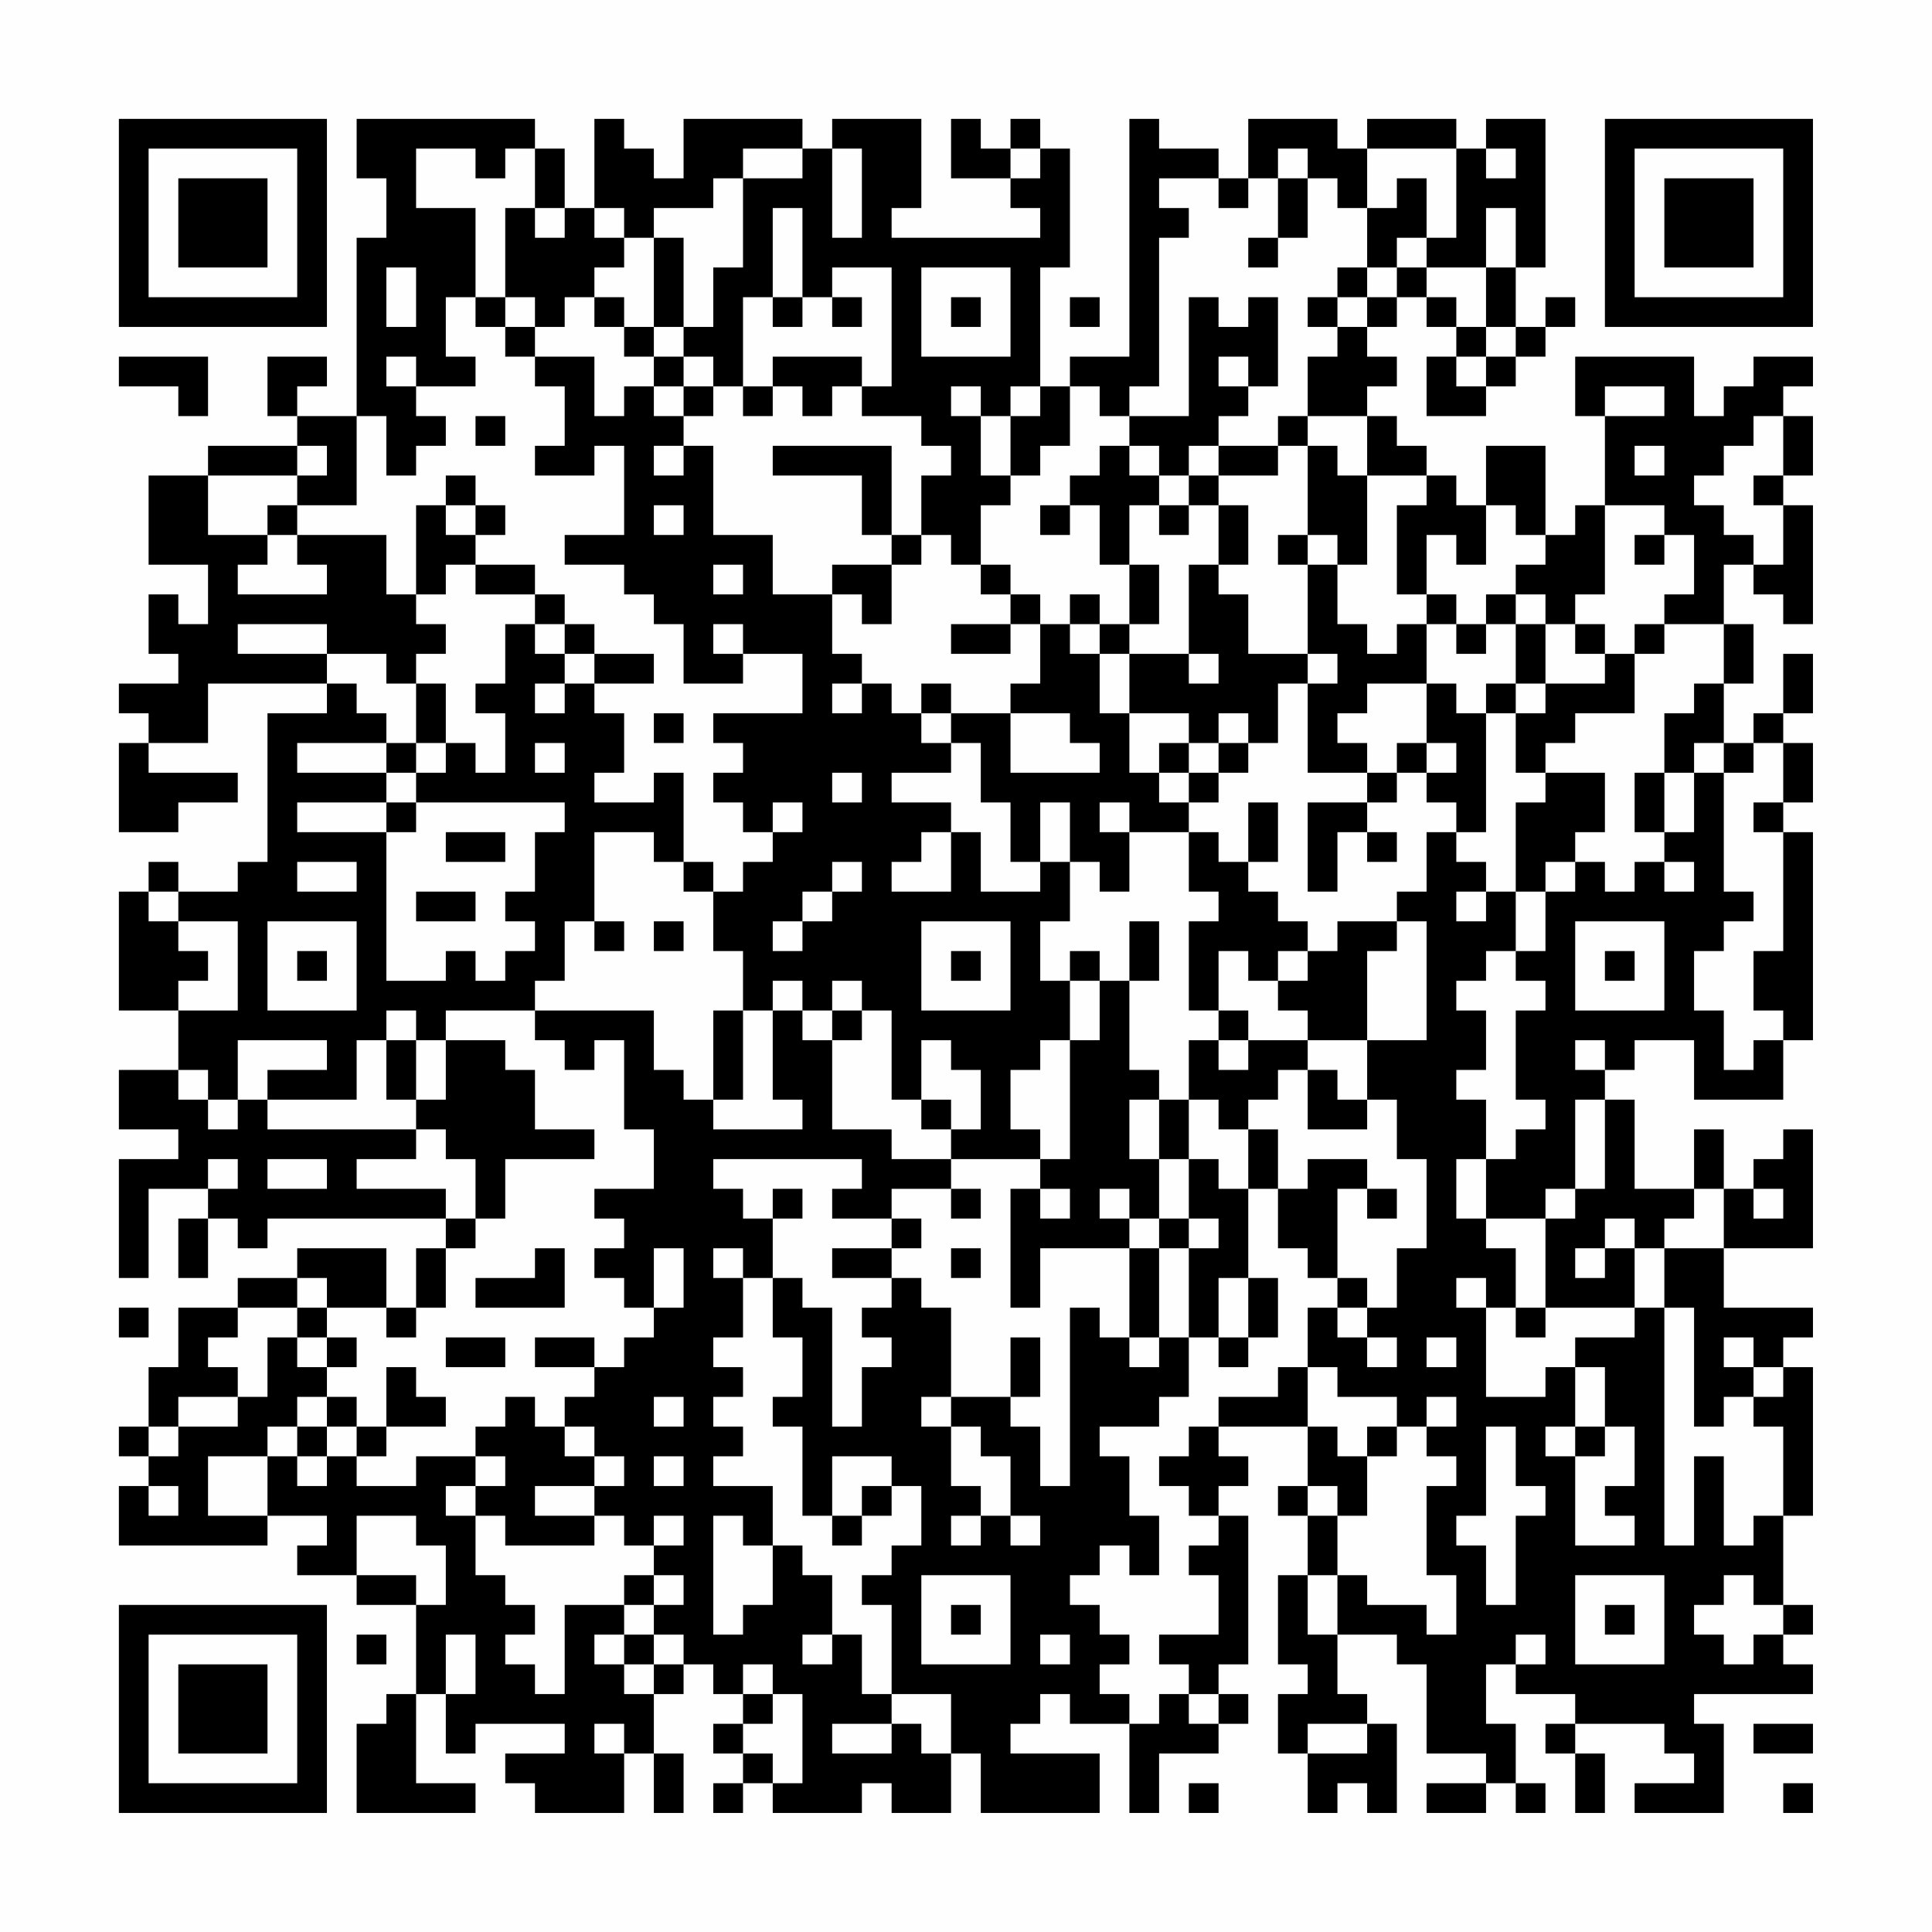 <?xml version="1.0" encoding="UTF-8"?>
<svg xmlns="http://www.w3.org/2000/svg" version="1.1" width="300" height="300" viewBox="0 0 300 300"><rect x="0" y="0" width="300" height="300" fill="#fefefe"/><g transform="scale(4.615)"><g transform="translate(4,4)"><path fill-rule="evenodd" d="M8 0L8 2L9 2L9 4L8 4L8 10L6 10L6 9L7 9L7 8L5 8L5 10L6 10L6 11L3 11L3 12L1 12L1 15L3 15L3 17L2 17L2 16L1 16L1 18L2 18L2 19L0 19L0 20L1 20L1 21L0 21L0 24L2 24L2 23L4 23L4 22L1 22L1 21L3 21L3 19L7 19L7 20L5 20L5 25L4 25L4 26L2 26L2 25L1 25L1 26L0 26L0 30L2 30L2 32L0 32L0 34L2 34L2 35L0 35L0 39L1 39L1 36L3 36L3 37L2 37L2 39L3 39L3 37L4 37L4 38L5 38L5 37L11 37L11 38L10 38L10 40L9 40L9 38L6 38L6 39L4 39L4 40L2 40L2 42L1 42L1 44L0 44L0 45L1 45L1 46L0 46L0 48L5 48L5 47L7 47L7 48L6 48L6 49L8 49L8 50L10 50L10 53L9 53L9 54L8 54L8 57L12 57L12 56L10 56L10 53L11 53L11 55L12 55L12 54L15 54L15 55L13 55L13 56L14 56L14 57L17 57L17 55L18 55L18 57L19 57L19 55L18 55L18 53L19 53L19 52L20 52L20 53L21 53L21 54L20 54L20 55L21 55L21 56L20 56L20 57L21 57L21 56L22 56L22 57L25 57L25 56L26 56L26 57L28 57L28 55L29 55L29 57L33 57L33 55L30 55L30 54L31 54L31 53L32 53L32 54L34 54L34 57L35 57L35 55L37 55L37 54L38 54L38 53L37 53L37 52L38 52L38 47L37 47L37 46L38 46L38 45L37 45L37 44L40 44L40 46L39 46L39 47L40 47L40 49L39 49L39 52L40 52L40 53L39 53L39 55L40 55L40 57L41 57L41 56L42 56L42 57L43 57L43 54L42 54L42 53L41 53L41 51L43 51L43 52L44 52L44 55L46 55L46 56L44 56L44 57L46 57L46 56L47 56L47 57L48 57L48 56L47 56L47 54L46 54L46 52L47 52L47 53L49 53L49 54L48 54L48 55L49 55L49 57L50 57L50 55L49 55L49 54L52 54L52 55L53 55L53 56L51 56L51 57L54 57L54 54L53 54L53 53L57 53L57 52L56 52L56 51L57 51L57 50L56 50L56 47L57 47L57 42L56 42L56 41L57 41L57 40L54 40L54 38L57 38L57 34L56 34L56 35L55 35L55 36L54 36L54 34L53 34L53 36L51 36L51 33L50 33L50 32L51 32L51 31L53 31L53 33L56 33L56 31L57 31L57 24L56 24L56 23L57 23L57 21L56 21L56 20L57 20L57 18L56 18L56 20L55 20L55 21L54 21L54 19L55 19L55 17L54 17L54 15L55 15L55 16L56 16L56 17L57 17L57 13L56 13L56 12L57 12L57 10L56 10L56 9L57 9L57 8L55 8L55 9L54 9L54 10L53 10L53 8L49 8L49 10L50 10L50 13L49 13L49 14L48 14L48 11L46 11L46 13L45 13L45 12L44 12L44 11L43 11L43 10L42 10L42 9L43 9L43 8L42 8L42 7L43 7L43 6L44 6L44 7L45 7L45 8L44 8L44 10L46 10L46 9L47 9L47 8L48 8L48 7L49 7L49 6L48 6L48 7L47 7L47 5L48 5L48 0L46 0L46 1L45 1L45 0L42 0L42 1L41 1L41 0L38 0L38 2L37 2L37 1L35 1L35 0L34 0L34 8L32 8L32 9L31 9L31 5L32 5L32 1L31 1L31 0L30 0L30 1L29 1L29 0L28 0L28 2L30 2L30 3L31 3L31 4L26 4L26 3L27 3L27 0L24 0L24 1L23 1L23 0L19 0L19 2L18 2L18 1L17 1L17 0L16 0L16 3L15 3L15 1L14 1L14 0ZM10 1L10 3L12 3L12 6L11 6L11 8L12 8L12 9L10 9L10 8L9 8L9 9L10 9L10 10L11 10L11 11L10 11L10 12L9 12L9 10L8 10L8 13L6 13L6 12L7 12L7 11L6 11L6 12L3 12L3 14L5 14L5 15L4 15L4 16L7 16L7 15L6 15L6 14L9 14L9 16L10 16L10 17L11 17L11 18L10 18L10 19L9 19L9 18L7 18L7 17L4 17L4 18L7 18L7 19L8 19L8 20L9 20L9 21L6 21L6 22L9 22L9 23L6 23L6 24L9 24L9 29L11 29L11 28L12 28L12 29L13 29L13 28L14 28L14 27L13 27L13 26L14 26L14 24L15 24L15 23L10 23L10 22L11 22L11 21L12 21L12 22L13 22L13 20L12 20L12 19L13 19L13 17L14 17L14 18L15 18L15 19L14 19L14 20L15 20L15 19L16 19L16 20L17 20L17 22L16 22L16 23L18 23L18 22L19 22L19 25L18 25L18 24L16 24L16 27L15 27L15 29L14 29L14 30L11 30L11 31L10 31L10 30L9 30L9 31L8 31L8 33L5 33L5 32L7 32L7 31L4 31L4 33L3 33L3 32L2 32L2 33L3 33L3 34L4 34L4 33L5 33L5 34L10 34L10 35L8 35L8 36L11 36L11 37L12 37L12 38L11 38L11 40L10 40L10 41L9 41L9 40L7 40L7 39L6 39L6 40L4 40L4 41L3 41L3 42L4 42L4 43L2 43L2 44L1 44L1 45L2 45L2 44L4 44L4 43L5 43L5 41L6 41L6 42L7 42L7 43L6 43L6 44L5 44L5 45L3 45L3 47L5 47L5 45L6 45L6 46L7 46L7 45L8 45L8 46L10 46L10 45L12 45L12 46L11 46L11 47L12 47L12 49L13 49L13 50L14 50L14 51L13 51L13 52L14 52L14 53L15 53L15 50L17 50L17 51L16 51L16 52L17 52L17 53L18 53L18 52L19 52L19 51L18 51L18 50L19 50L19 49L18 49L18 48L19 48L19 47L18 47L18 48L17 48L17 47L16 47L16 46L17 46L17 45L16 45L16 44L15 44L15 43L16 43L16 42L17 42L17 41L18 41L18 40L19 40L19 38L18 38L18 40L17 40L17 39L16 39L16 38L17 38L17 37L16 37L16 36L18 36L18 34L17 34L17 31L16 31L16 32L15 32L15 31L14 31L14 30L18 30L18 32L19 32L19 33L20 33L20 34L23 34L23 33L22 33L22 30L23 30L23 31L24 31L24 34L26 34L26 35L28 35L28 36L26 36L26 37L24 37L24 36L25 36L25 35L20 35L20 36L21 36L21 37L22 37L22 39L21 39L21 38L20 38L20 39L21 39L21 41L20 41L20 42L21 42L21 43L20 43L20 44L21 44L21 45L20 45L20 46L22 46L22 48L21 48L21 47L20 47L20 51L21 51L21 50L22 50L22 48L23 48L23 49L24 49L24 51L23 51L23 52L24 52L24 51L25 51L25 53L26 53L26 54L24 54L24 55L26 55L26 54L27 54L27 55L28 55L28 53L26 53L26 50L25 50L25 49L26 49L26 48L27 48L27 46L26 46L26 45L24 45L24 47L23 47L23 44L22 44L22 43L23 43L23 41L22 41L22 39L23 39L23 40L24 40L24 44L25 44L25 42L26 42L26 41L25 41L25 40L26 40L26 39L27 39L27 40L28 40L28 43L27 43L27 44L28 44L28 46L29 46L29 47L28 47L28 48L29 48L29 47L30 47L30 48L31 48L31 47L30 47L30 45L29 45L29 44L28 44L28 43L30 43L30 44L31 44L31 46L32 46L32 40L33 40L33 41L34 41L34 42L35 42L35 41L36 41L36 43L35 43L35 44L33 44L33 45L34 45L34 47L35 47L35 49L34 49L34 48L33 48L33 49L32 49L32 50L33 50L33 51L34 51L34 52L33 52L33 53L34 53L34 54L35 54L35 53L36 53L36 54L37 54L37 53L36 53L36 52L35 52L35 51L37 51L37 49L36 49L36 48L37 48L37 47L36 47L36 46L35 46L35 45L36 45L36 44L37 44L37 43L39 43L39 42L40 42L40 44L41 44L41 45L42 45L42 47L41 47L41 46L40 46L40 47L41 47L41 49L40 49L40 51L41 51L41 49L42 49L42 50L44 50L44 51L45 51L45 49L44 49L44 46L45 46L45 45L44 45L44 44L45 44L45 43L44 43L44 44L43 44L43 43L41 43L41 42L40 42L40 40L41 40L41 41L42 41L42 42L43 42L43 41L42 41L42 40L43 40L43 38L44 38L44 35L43 35L43 33L42 33L42 31L44 31L44 27L43 27L43 26L44 26L44 24L45 24L45 25L46 25L46 26L45 26L45 27L46 27L46 26L47 26L47 28L46 28L46 29L45 29L45 30L46 30L46 32L45 32L45 33L46 33L46 35L45 35L45 37L46 37L46 38L47 38L47 40L46 40L46 39L45 39L45 40L46 40L46 43L48 43L48 42L49 42L49 44L48 44L48 45L49 45L49 48L51 48L51 47L50 47L50 46L51 46L51 44L50 44L50 42L49 42L49 41L51 41L51 40L52 40L52 48L53 48L53 45L54 45L54 48L55 48L55 47L56 47L56 44L55 44L55 43L56 43L56 42L55 42L55 41L54 41L54 42L55 42L55 43L54 43L54 44L53 44L53 40L52 40L52 38L54 38L54 36L53 36L53 37L52 37L52 38L51 38L51 37L50 37L50 38L49 38L49 39L50 39L50 38L51 38L51 40L48 40L48 37L49 37L49 36L50 36L50 33L49 33L49 36L48 36L48 37L46 37L46 35L47 35L47 34L48 34L48 33L47 33L47 30L48 30L48 29L47 29L47 28L48 28L48 26L49 26L49 25L50 25L50 26L51 26L51 25L52 25L52 26L53 26L53 25L52 25L52 24L53 24L53 22L54 22L54 26L55 26L55 27L54 27L54 28L53 28L53 30L54 30L54 32L55 32L55 31L56 31L56 30L55 30L55 28L56 28L56 24L55 24L55 23L56 23L56 21L55 21L55 22L54 22L54 21L53 21L53 22L52 22L52 20L53 20L53 19L54 19L54 17L52 17L52 16L53 16L53 14L52 14L52 13L50 13L50 16L49 16L49 17L48 17L48 16L47 16L47 15L48 15L48 14L47 14L47 13L46 13L46 15L45 15L45 14L44 14L44 16L43 16L43 13L44 13L44 12L42 12L42 10L40 10L40 8L41 8L41 7L42 7L42 6L43 6L43 5L44 5L44 6L45 6L45 7L46 7L46 8L45 8L45 9L46 9L46 8L47 8L47 7L46 7L46 5L47 5L47 3L46 3L46 5L44 5L44 4L45 4L45 1L42 1L42 3L41 3L41 2L40 2L40 1L39 1L39 2L38 2L38 3L37 3L37 2L35 2L35 3L36 3L36 4L35 4L35 9L34 9L34 10L33 10L33 9L32 9L32 11L31 11L31 12L30 12L30 10L31 10L31 9L30 9L30 10L29 10L29 9L28 9L28 10L29 10L29 12L30 12L30 13L29 13L29 15L28 15L28 14L27 14L27 12L28 12L28 11L27 11L27 10L25 10L25 9L26 9L26 5L24 5L24 6L23 6L23 3L22 3L22 6L21 6L21 9L20 9L20 8L19 8L19 7L20 7L20 5L21 5L21 2L23 2L23 1L21 1L21 2L20 2L20 3L18 3L18 4L17 4L17 3L16 3L16 4L17 4L17 5L16 5L16 6L15 6L15 7L14 7L14 6L13 6L13 3L14 3L14 4L15 4L15 3L14 3L14 1L13 1L13 2L12 2L12 1ZM24 1L24 4L25 4L25 1ZM30 1L30 2L31 2L31 1ZM46 1L46 2L47 2L47 1ZM39 2L39 4L38 4L38 5L39 5L39 4L40 4L40 2ZM43 2L43 3L42 3L42 5L41 5L41 6L40 6L40 7L41 7L41 6L42 6L42 5L43 5L43 4L44 4L44 2ZM18 4L18 7L17 7L17 6L16 6L16 7L17 7L17 8L18 8L18 9L17 9L17 10L16 10L16 8L14 8L14 7L13 7L13 6L12 6L12 7L13 7L13 8L14 8L14 9L15 9L15 11L14 11L14 12L16 12L16 11L17 11L17 14L15 14L15 15L17 15L17 16L18 16L18 17L19 17L19 19L21 19L21 18L23 18L23 20L20 20L20 21L21 21L21 22L20 22L20 23L21 23L21 24L22 24L22 25L21 25L21 26L20 26L20 25L19 25L19 26L20 26L20 28L21 28L21 30L20 30L20 33L21 33L21 30L22 30L22 29L23 29L23 30L24 30L24 31L25 31L25 30L26 30L26 33L27 33L27 34L28 34L28 35L31 35L31 36L30 36L30 40L31 40L31 38L34 38L34 41L35 41L35 38L36 38L36 41L37 41L37 42L38 42L38 41L39 41L39 39L38 39L38 36L39 36L39 38L40 38L40 39L41 39L41 40L42 40L42 39L41 39L41 36L42 36L42 37L43 37L43 36L42 36L42 35L40 35L40 36L39 36L39 34L38 34L38 33L39 33L39 32L40 32L40 34L42 34L42 33L41 33L41 32L40 32L40 31L42 31L42 28L43 28L43 27L41 27L41 28L40 28L40 27L39 27L39 26L38 26L38 25L39 25L39 23L38 23L38 25L37 25L37 24L36 24L36 23L37 23L37 22L38 22L38 21L39 21L39 19L40 19L40 22L42 22L42 23L40 23L40 26L41 26L41 24L42 24L42 25L43 25L43 24L42 24L42 23L43 23L43 22L44 22L44 23L45 23L45 24L46 24L46 20L47 20L47 22L48 22L48 23L47 23L47 26L48 26L48 25L49 25L49 24L50 24L50 22L48 22L48 21L49 21L49 20L51 20L51 18L52 18L52 17L51 17L51 18L50 18L50 17L49 17L49 18L50 18L50 19L48 19L48 17L47 17L47 16L46 16L46 17L45 17L45 16L44 16L44 17L43 17L43 18L42 18L42 17L41 17L41 15L42 15L42 12L41 12L41 11L40 11L40 10L39 10L39 11L37 11L37 10L38 10L38 9L39 9L39 6L38 6L38 7L37 7L37 6L36 6L36 10L34 10L34 11L33 11L33 12L32 12L32 13L31 13L31 14L32 14L32 13L33 13L33 15L34 15L34 17L33 17L33 16L32 16L32 17L31 17L31 16L30 16L30 15L29 15L29 16L30 16L30 17L28 17L28 18L30 18L30 17L31 17L31 19L30 19L30 20L28 20L28 19L27 19L27 20L26 20L26 19L25 19L25 18L24 18L24 16L25 16L25 17L26 17L26 15L27 15L27 14L26 14L26 11L22 11L22 12L25 12L25 14L26 14L26 15L24 15L24 16L22 16L22 14L20 14L20 11L19 11L19 10L20 10L20 9L19 9L19 8L18 8L18 7L19 7L19 4ZM9 5L9 7L10 7L10 5ZM27 5L27 8L30 8L30 5ZM22 6L22 7L23 7L23 6ZM24 6L24 7L25 7L25 6ZM28 6L28 7L29 7L29 6ZM32 6L32 7L33 7L33 6ZM0 8L0 9L2 9L2 10L3 10L3 8ZM22 8L22 9L21 9L21 10L22 10L22 9L23 9L23 10L24 10L24 9L25 9L25 8ZM37 8L37 9L38 9L38 8ZM18 9L18 10L19 10L19 9ZM50 9L50 10L52 10L52 9ZM12 10L12 11L13 11L13 10ZM55 10L55 11L54 11L54 12L53 12L53 13L54 13L54 14L55 14L55 15L56 15L56 13L55 13L55 12L56 12L56 10ZM18 11L18 12L19 12L19 11ZM34 11L34 12L35 12L35 13L34 13L34 15L35 15L35 17L34 17L34 18L33 18L33 17L32 17L32 18L33 18L33 20L34 20L34 22L35 22L35 23L36 23L36 22L37 22L37 21L38 21L38 20L37 20L37 21L36 21L36 20L34 20L34 18L36 18L36 19L37 19L37 18L36 18L36 15L37 15L37 16L38 16L38 18L40 18L40 19L41 19L41 18L40 18L40 15L41 15L41 14L40 14L40 11L39 11L39 12L37 12L37 11L36 11L36 12L35 12L35 11ZM51 11L51 12L52 12L52 11ZM11 12L11 13L10 13L10 16L11 16L11 15L12 15L12 16L14 16L14 17L15 17L15 18L16 18L16 19L18 19L18 18L16 18L16 17L15 17L15 16L14 16L14 15L12 15L12 14L13 14L13 13L12 13L12 12ZM36 12L36 13L35 13L35 14L36 14L36 13L37 13L37 15L38 15L38 13L37 13L37 12ZM5 13L5 14L6 14L6 13ZM11 13L11 14L12 14L12 13ZM18 13L18 14L19 14L19 13ZM39 14L39 15L40 15L40 14ZM51 14L51 15L52 15L52 14ZM20 15L20 16L21 16L21 15ZM20 17L20 18L21 18L21 17ZM44 17L44 19L42 19L42 20L41 20L41 21L42 21L42 22L43 22L43 21L44 21L44 22L45 22L45 21L44 21L44 19L45 19L45 20L46 20L46 19L47 19L47 20L48 20L48 19L47 19L47 17L46 17L46 18L45 18L45 17ZM10 19L10 21L9 21L9 22L10 22L10 21L11 21L11 19ZM24 19L24 20L25 20L25 19ZM18 20L18 21L19 21L19 20ZM27 20L27 21L28 21L28 22L26 22L26 23L28 23L28 24L27 24L27 25L26 25L26 26L28 26L28 24L29 24L29 26L31 26L31 25L32 25L32 27L31 27L31 29L32 29L32 31L31 31L31 32L30 32L30 34L31 34L31 35L32 35L32 31L33 31L33 29L34 29L34 32L35 32L35 33L34 33L34 35L35 35L35 37L34 37L34 36L33 36L33 37L34 37L34 38L35 38L35 37L36 37L36 38L37 38L37 37L36 37L36 35L37 35L37 36L38 36L38 34L37 34L37 33L36 33L36 31L37 31L37 32L38 32L38 31L40 31L40 30L39 30L39 29L40 29L40 28L39 28L39 29L38 29L38 28L37 28L37 30L36 30L36 27L37 27L37 26L36 26L36 24L34 24L34 23L33 23L33 24L34 24L34 26L33 26L33 25L32 25L32 23L31 23L31 25L30 25L30 23L29 23L29 21L28 21L28 20ZM30 20L30 22L33 22L33 21L32 21L32 20ZM14 21L14 22L15 22L15 21ZM35 21L35 22L36 22L36 21ZM24 22L24 23L25 23L25 22ZM51 22L51 24L52 24L52 22ZM9 23L9 24L10 24L10 23ZM22 23L22 24L23 24L23 23ZM11 24L11 25L13 25L13 24ZM6 25L6 26L8 26L8 25ZM24 25L24 26L23 26L23 27L22 27L22 28L23 28L23 27L24 27L24 26L25 26L25 25ZM1 26L1 27L2 27L2 28L3 28L3 29L2 29L2 30L4 30L4 27L2 27L2 26ZM10 26L10 27L12 27L12 26ZM5 27L5 30L8 30L8 27ZM16 27L16 28L17 28L17 27ZM18 27L18 28L19 28L19 27ZM27 27L27 30L30 30L30 27ZM34 27L34 29L35 29L35 27ZM49 27L49 30L52 30L52 27ZM6 28L6 29L7 29L7 28ZM28 28L28 29L29 29L29 28ZM32 28L32 29L33 29L33 28ZM50 28L50 29L51 29L51 28ZM24 29L24 30L25 30L25 29ZM37 30L37 31L38 31L38 30ZM9 31L9 33L10 33L10 34L11 34L11 35L12 35L12 37L13 37L13 35L16 35L16 34L14 34L14 32L13 32L13 31L11 31L11 33L10 33L10 31ZM27 31L27 33L28 33L28 34L29 34L29 32L28 32L28 31ZM49 31L49 32L50 32L50 31ZM35 33L35 35L36 35L36 33ZM3 35L3 36L4 36L4 35ZM5 35L5 36L7 36L7 35ZM22 36L22 37L23 37L23 36ZM28 36L28 37L29 37L29 36ZM31 36L31 37L32 37L32 36ZM55 36L55 37L56 37L56 36ZM26 37L26 38L24 38L24 39L26 39L26 38L27 38L27 37ZM14 38L14 39L12 39L12 40L15 40L15 38ZM28 38L28 39L29 39L29 38ZM37 39L37 41L38 41L38 39ZM0 40L0 41L1 41L1 40ZM6 40L6 41L7 41L7 42L8 42L8 41L7 41L7 40ZM47 40L47 41L48 41L48 40ZM11 41L11 42L13 42L13 41ZM14 41L14 42L16 42L16 41ZM30 41L30 43L31 43L31 41ZM44 41L44 42L45 42L45 41ZM9 42L9 44L8 44L8 43L7 43L7 44L6 44L6 45L7 45L7 44L8 44L8 45L9 45L9 44L11 44L11 43L10 43L10 42ZM13 43L13 44L12 44L12 45L13 45L13 46L12 46L12 47L13 47L13 48L16 48L16 47L14 47L14 46L16 46L16 45L15 45L15 44L14 44L14 43ZM18 43L18 44L19 44L19 43ZM42 44L42 45L43 45L43 44ZM46 44L46 47L45 47L45 48L46 48L46 50L47 50L47 47L48 47L48 46L47 46L47 44ZM49 44L49 45L50 45L50 44ZM18 45L18 46L19 46L19 45ZM1 46L1 47L2 47L2 46ZM25 46L25 47L24 47L24 48L25 48L25 47L26 47L26 46ZM8 47L8 49L10 49L10 50L11 50L11 48L10 48L10 47ZM17 49L17 50L18 50L18 49ZM27 49L27 52L30 52L30 49ZM49 49L49 52L52 52L52 49ZM54 49L54 50L53 50L53 51L54 51L54 52L55 52L55 51L56 51L56 50L55 50L55 49ZM28 50L28 51L29 51L29 50ZM50 50L50 51L51 51L51 50ZM8 51L8 52L9 52L9 51ZM11 51L11 53L12 53L12 51ZM17 51L17 52L18 52L18 51ZM31 51L31 52L32 52L32 51ZM47 51L47 52L48 52L48 51ZM21 52L21 53L22 53L22 54L21 54L21 55L22 55L22 56L23 56L23 53L22 53L22 52ZM16 54L16 55L17 55L17 54ZM40 54L40 55L42 55L42 54ZM55 54L55 55L57 55L57 54ZM36 56L36 57L37 57L37 56ZM56 56L56 57L57 57L57 56ZM0 0L0 7L7 7L7 0ZM1 1L1 6L6 6L6 1ZM2 2L2 5L5 5L5 2ZM50 0L50 7L57 7L57 0ZM51 1L51 6L56 6L56 1ZM52 2L52 5L55 5L55 2ZM0 50L0 57L7 57L7 50ZM1 51L1 56L6 56L6 51ZM2 52L2 55L5 55L5 52Z" fill="#000000"/></g></g></svg>
